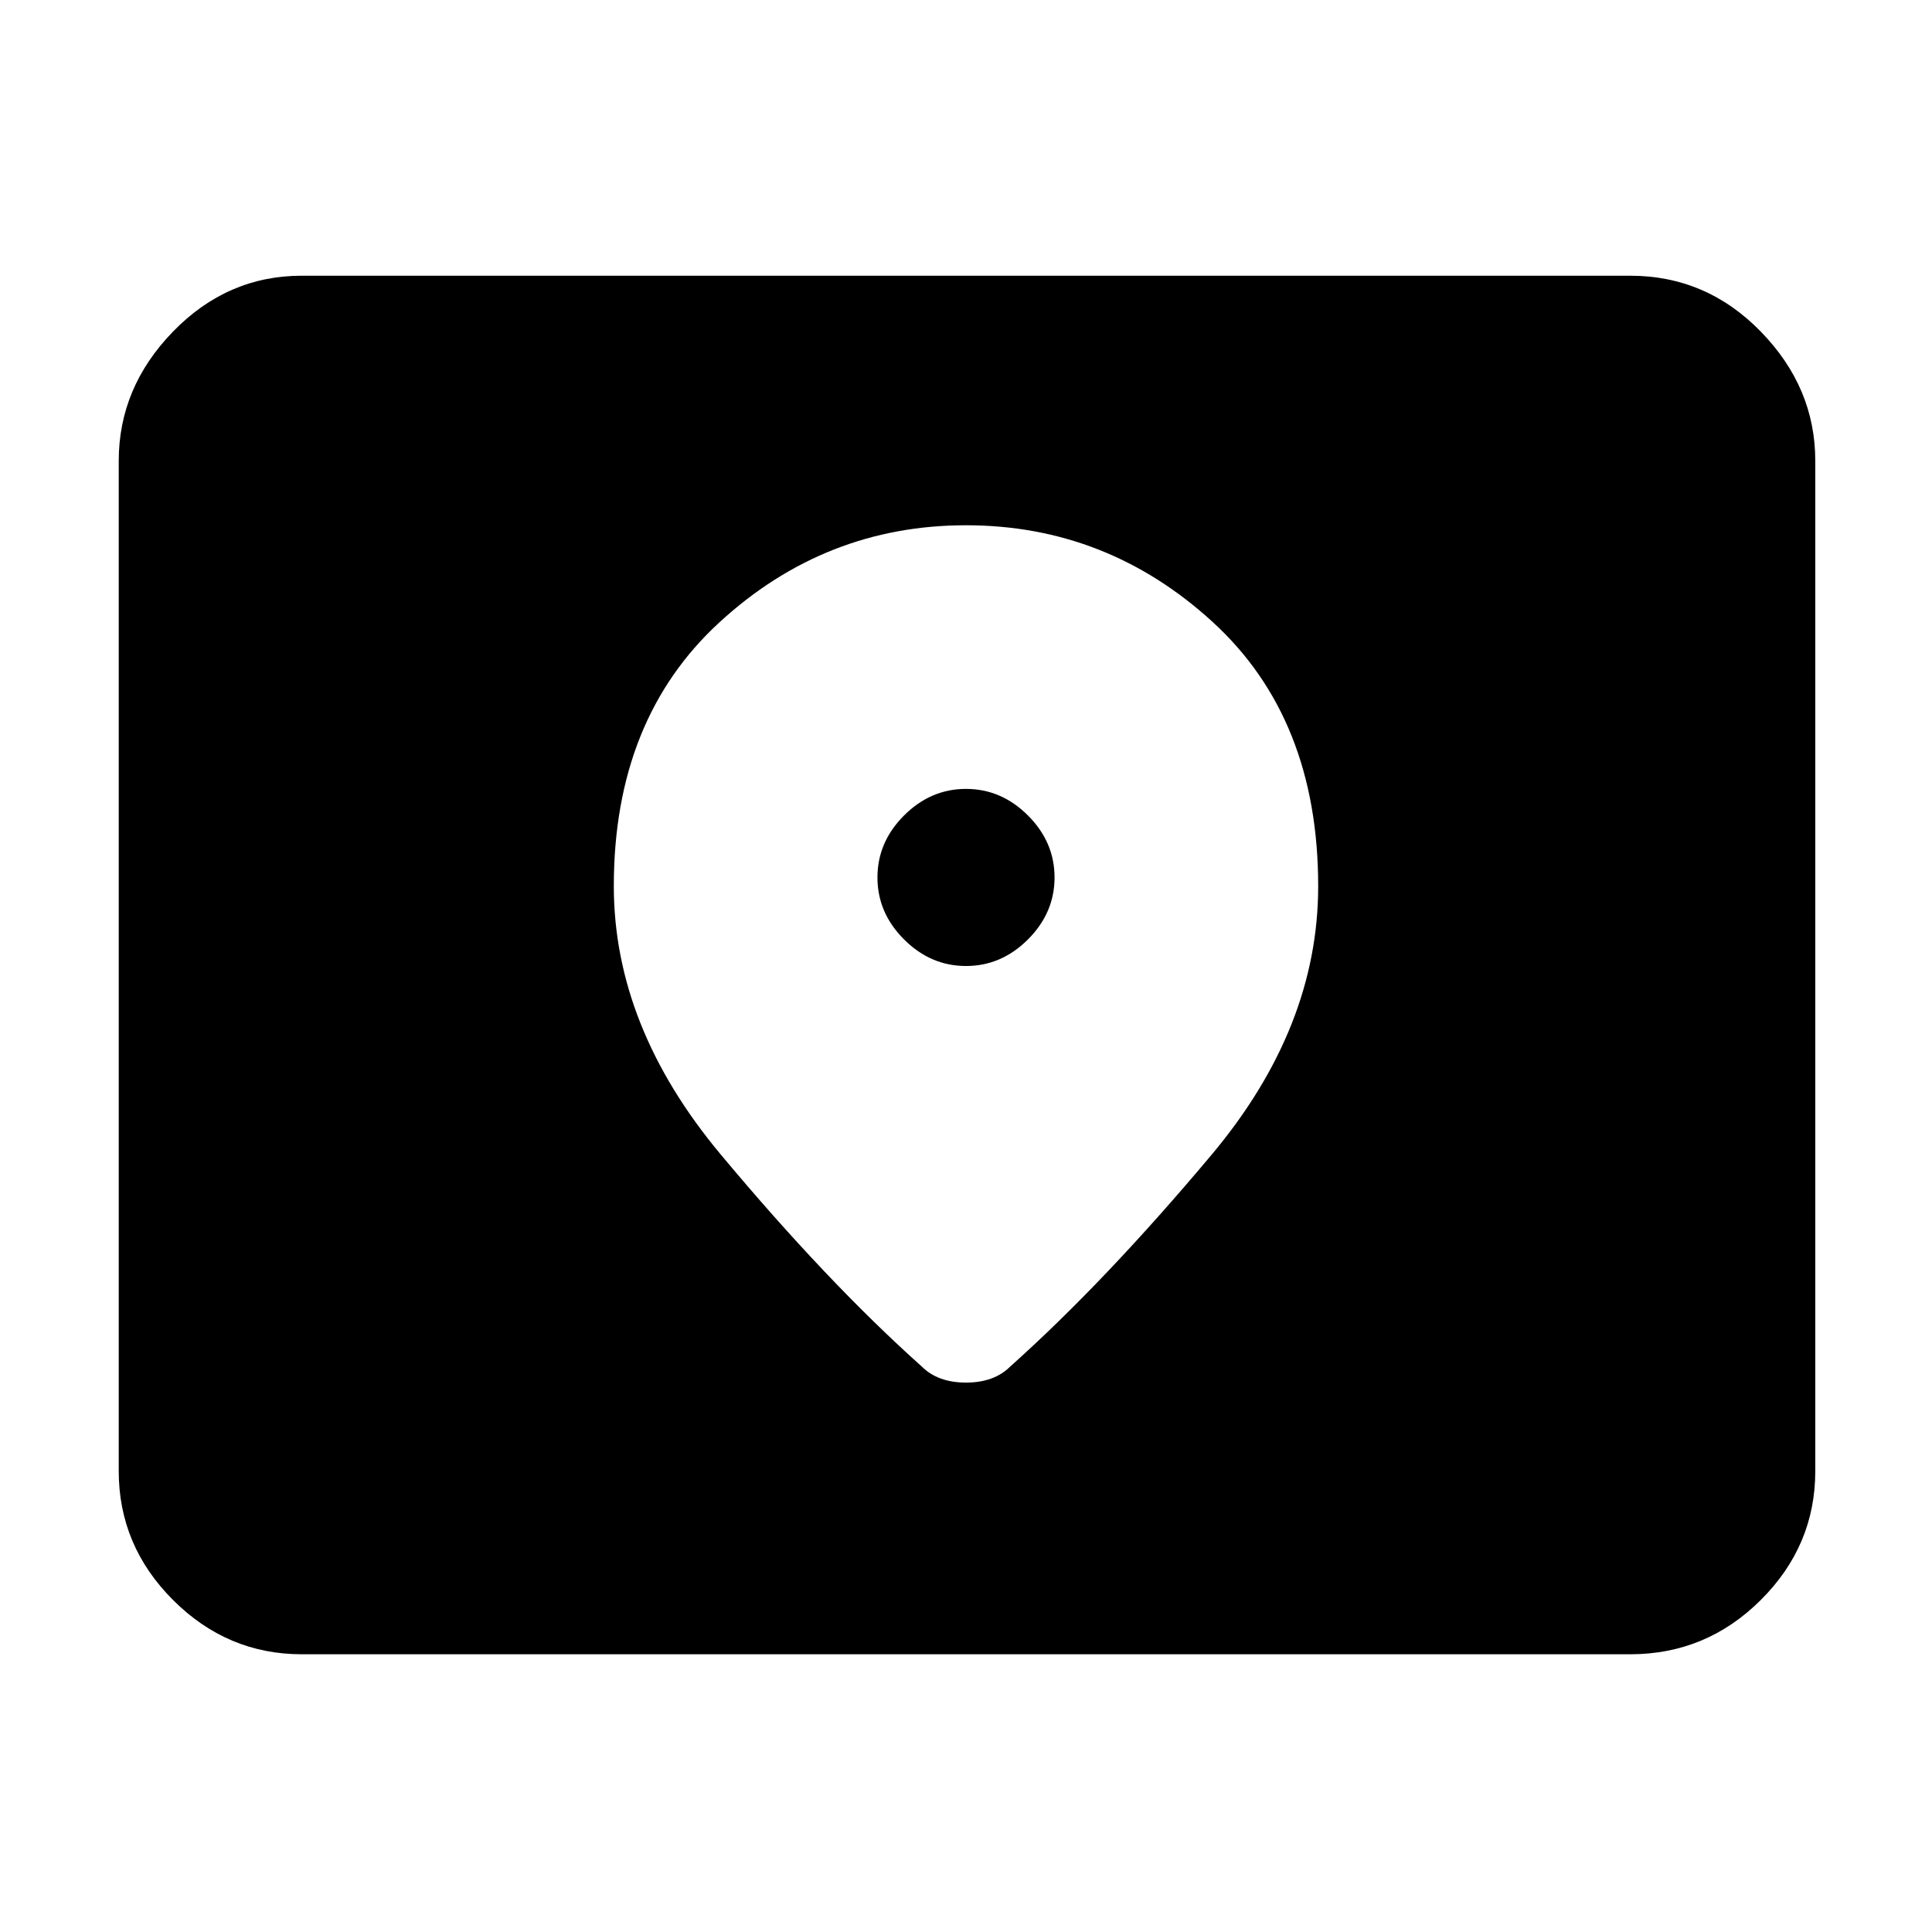 <svg xmlns="http://www.w3.org/2000/svg" height="48" viewBox="0 -960 960 960" width="48"><path d="M150-138q-37.05 0-64.03-26.98Q59-191.95 59-229v-502q0-36.46 26.97-64.23Q112.95-823 150-823h660q37.86 0 64.93 27.77Q902-767.46 902-731v502q0 37.05-27.07 64.02Q847.86-138 810-138H150Zm330-342q-17.58 0-30.79-13.21T436-524q0-17.58 13.21-30.79T480-568q17.58 0 30.79 13.21T524-524q0 17.58-13.21 30.79T480-480Zm0-219q-70 0-122.5 48.22T305-519.71q0 69.71 53 133.21Q411-323 458-281q4 4 9.5 6t12.5 2q7 0 12.5-2t9.5-6q47-42 100-105.17t53-133.47Q655-603 602.5-651 550-699 480-699Z"/></svg>